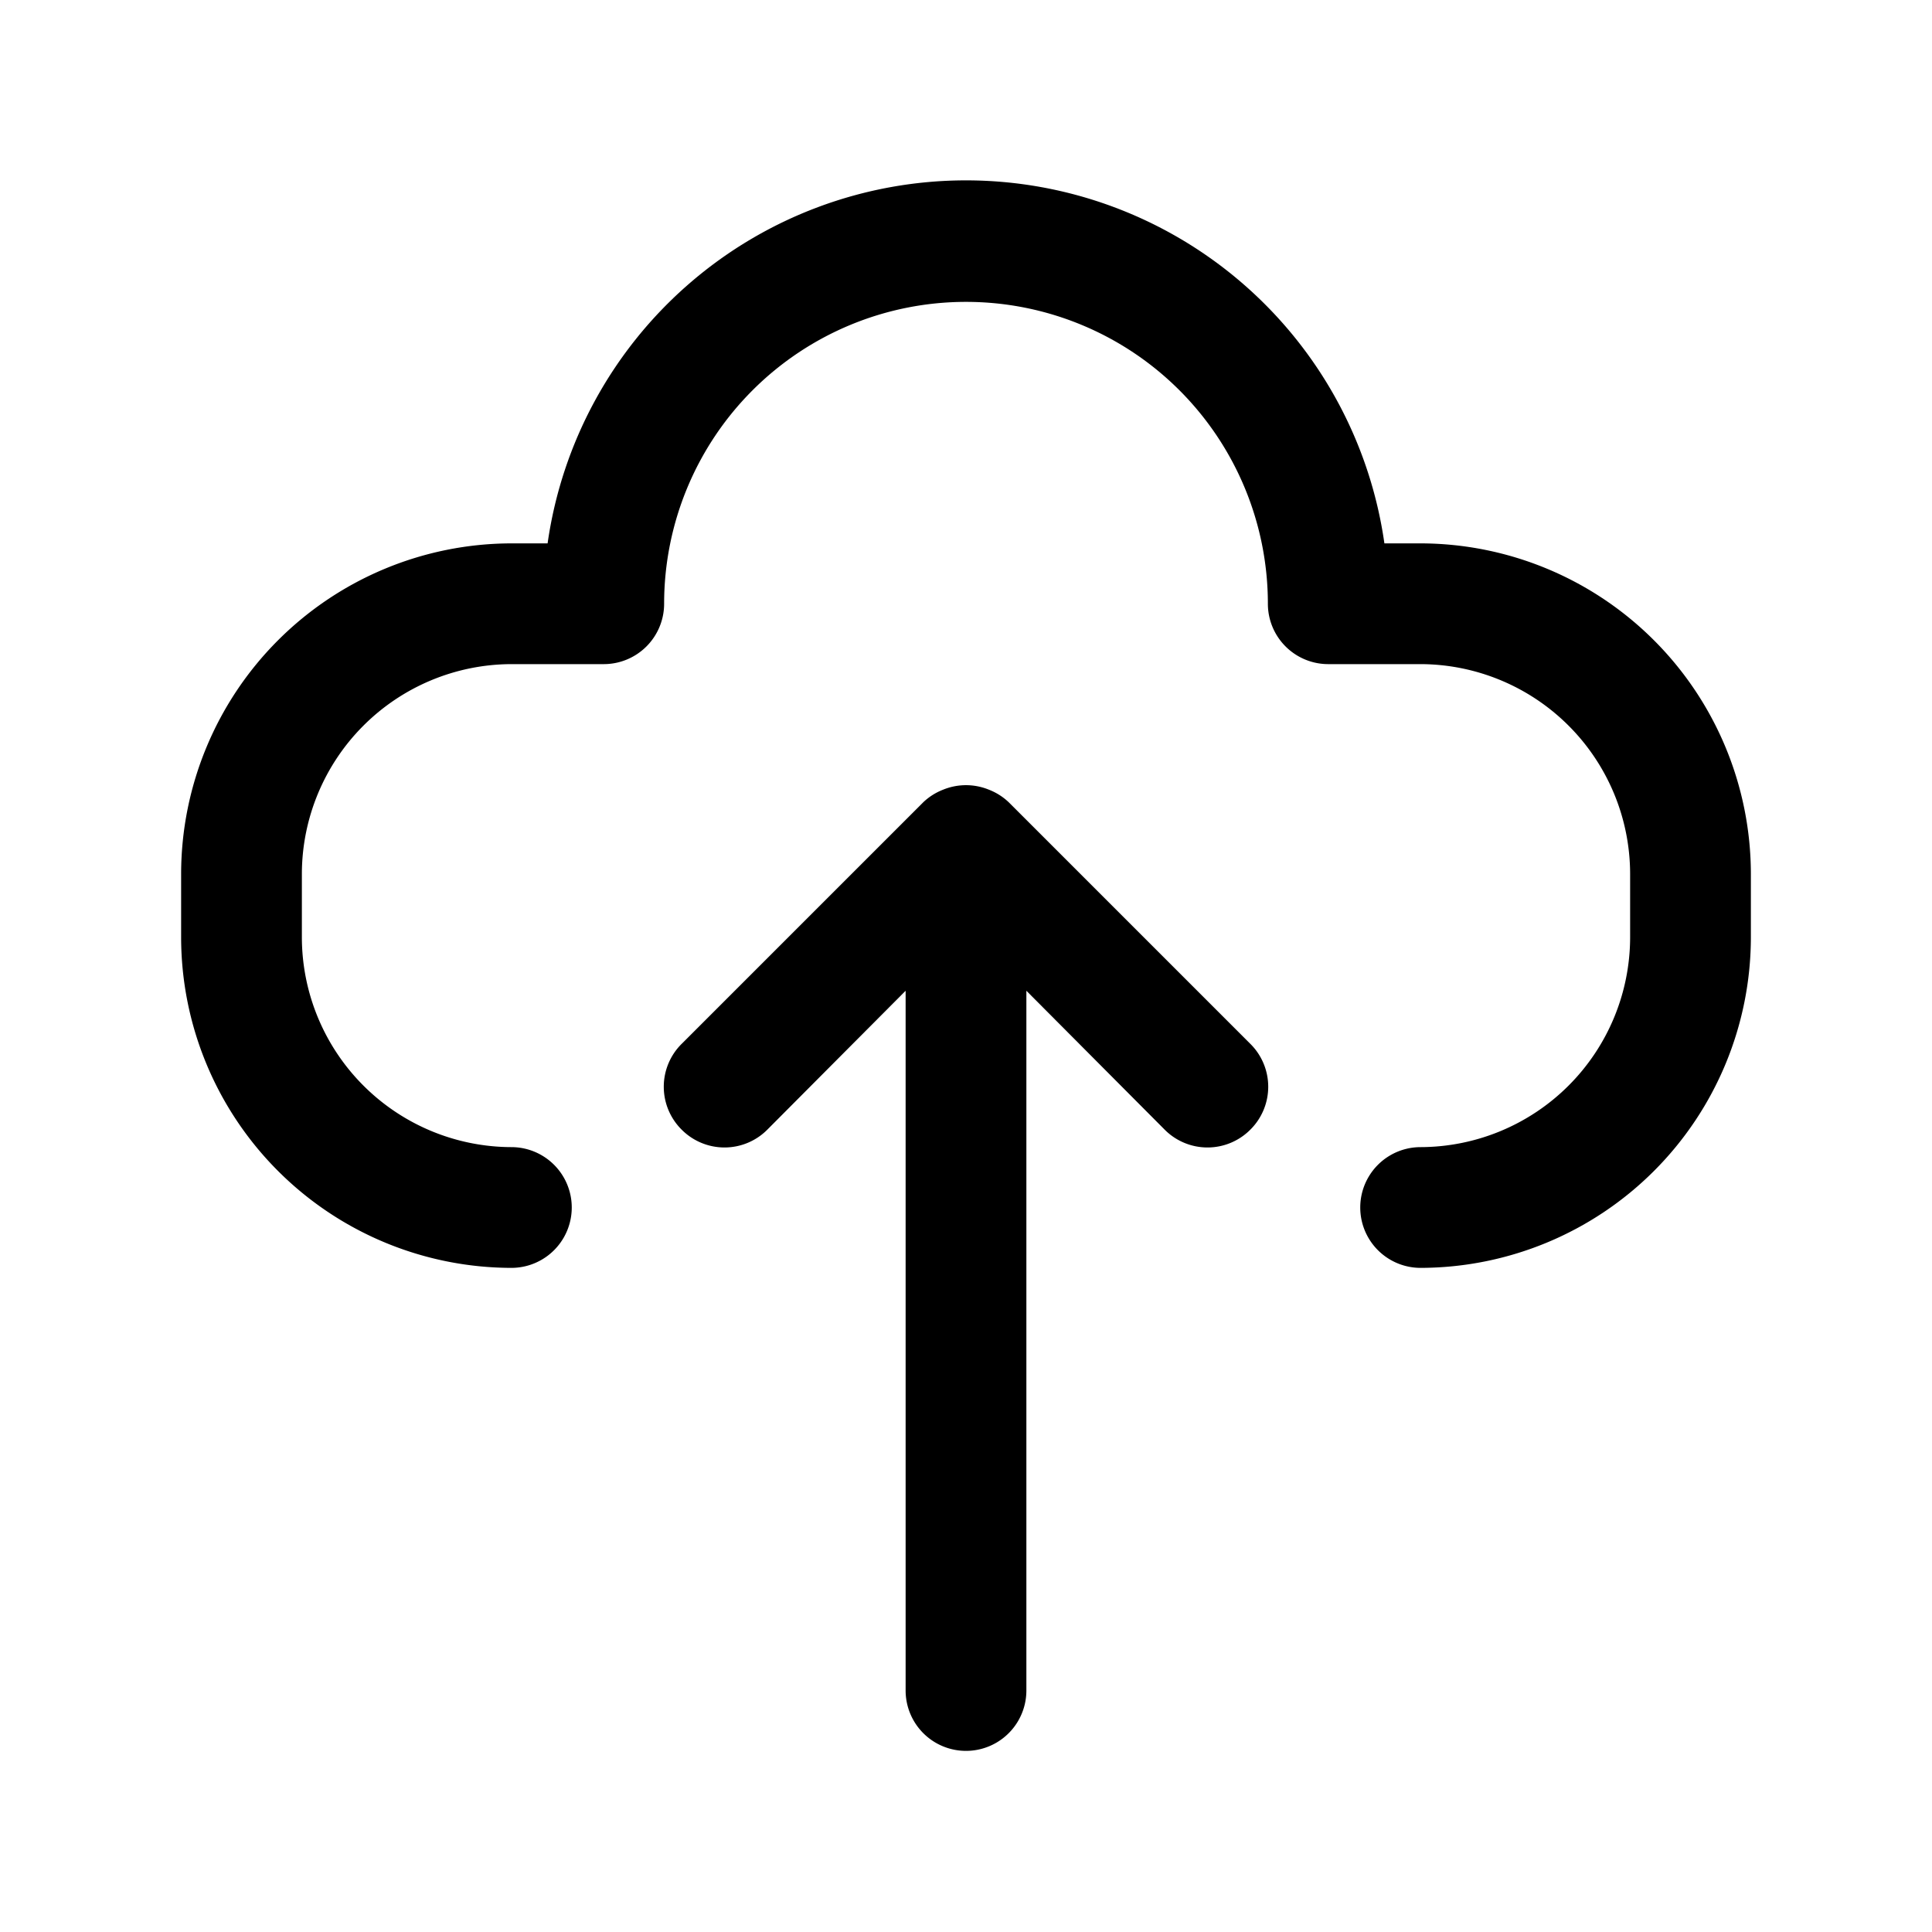 <svg xmlns="http://www.w3.org/2000/svg" viewBox="0 0 32 32" width="32" height="32"><path d="M23.53,9h-.6A7,7,0,0,0,9.07,9h-.6A5.48,5.48,0,0,0,3,14.47v1.06A5.48,5.48,0,0,0,8.47,21a1,1,0,0,0,0-2A3.48,3.48,0,0,1,5,15.53V14.47A3.48,3.48,0,0,1,8.47,11H10a1,1,0,0,0,1-1,5,5,0,0,1,10,0,1,1,0,0,0,1,1h1.53A3.48,3.48,0,0,1,27,14.47v1.06A3.48,3.48,0,0,1,23.53,19a1,1,0,0,0,0,2A5.48,5.48,0,0,0,29,15.53V14.47A5.48,5.48,0,0,0,23.53,9Z" fill="#000000" class="color000 svgShape"></path><path d="M16.71,13.29a1,1,0,0,0-.33-.21,1,1,0,0,0-.76,0,1,1,0,0,0-.33.21l-4,4a1,1,0,0,0,0,1.42,1,1,0,0,0,1.42,0L15,16.41V28a1,1,0,0,0,2,0V16.41l2.29,2.3a1,1,0,0,0,1.42,0,1,1,0,0,0,0-1.42Z" fill="#000000" class="color000 svgShape"></path></svg>